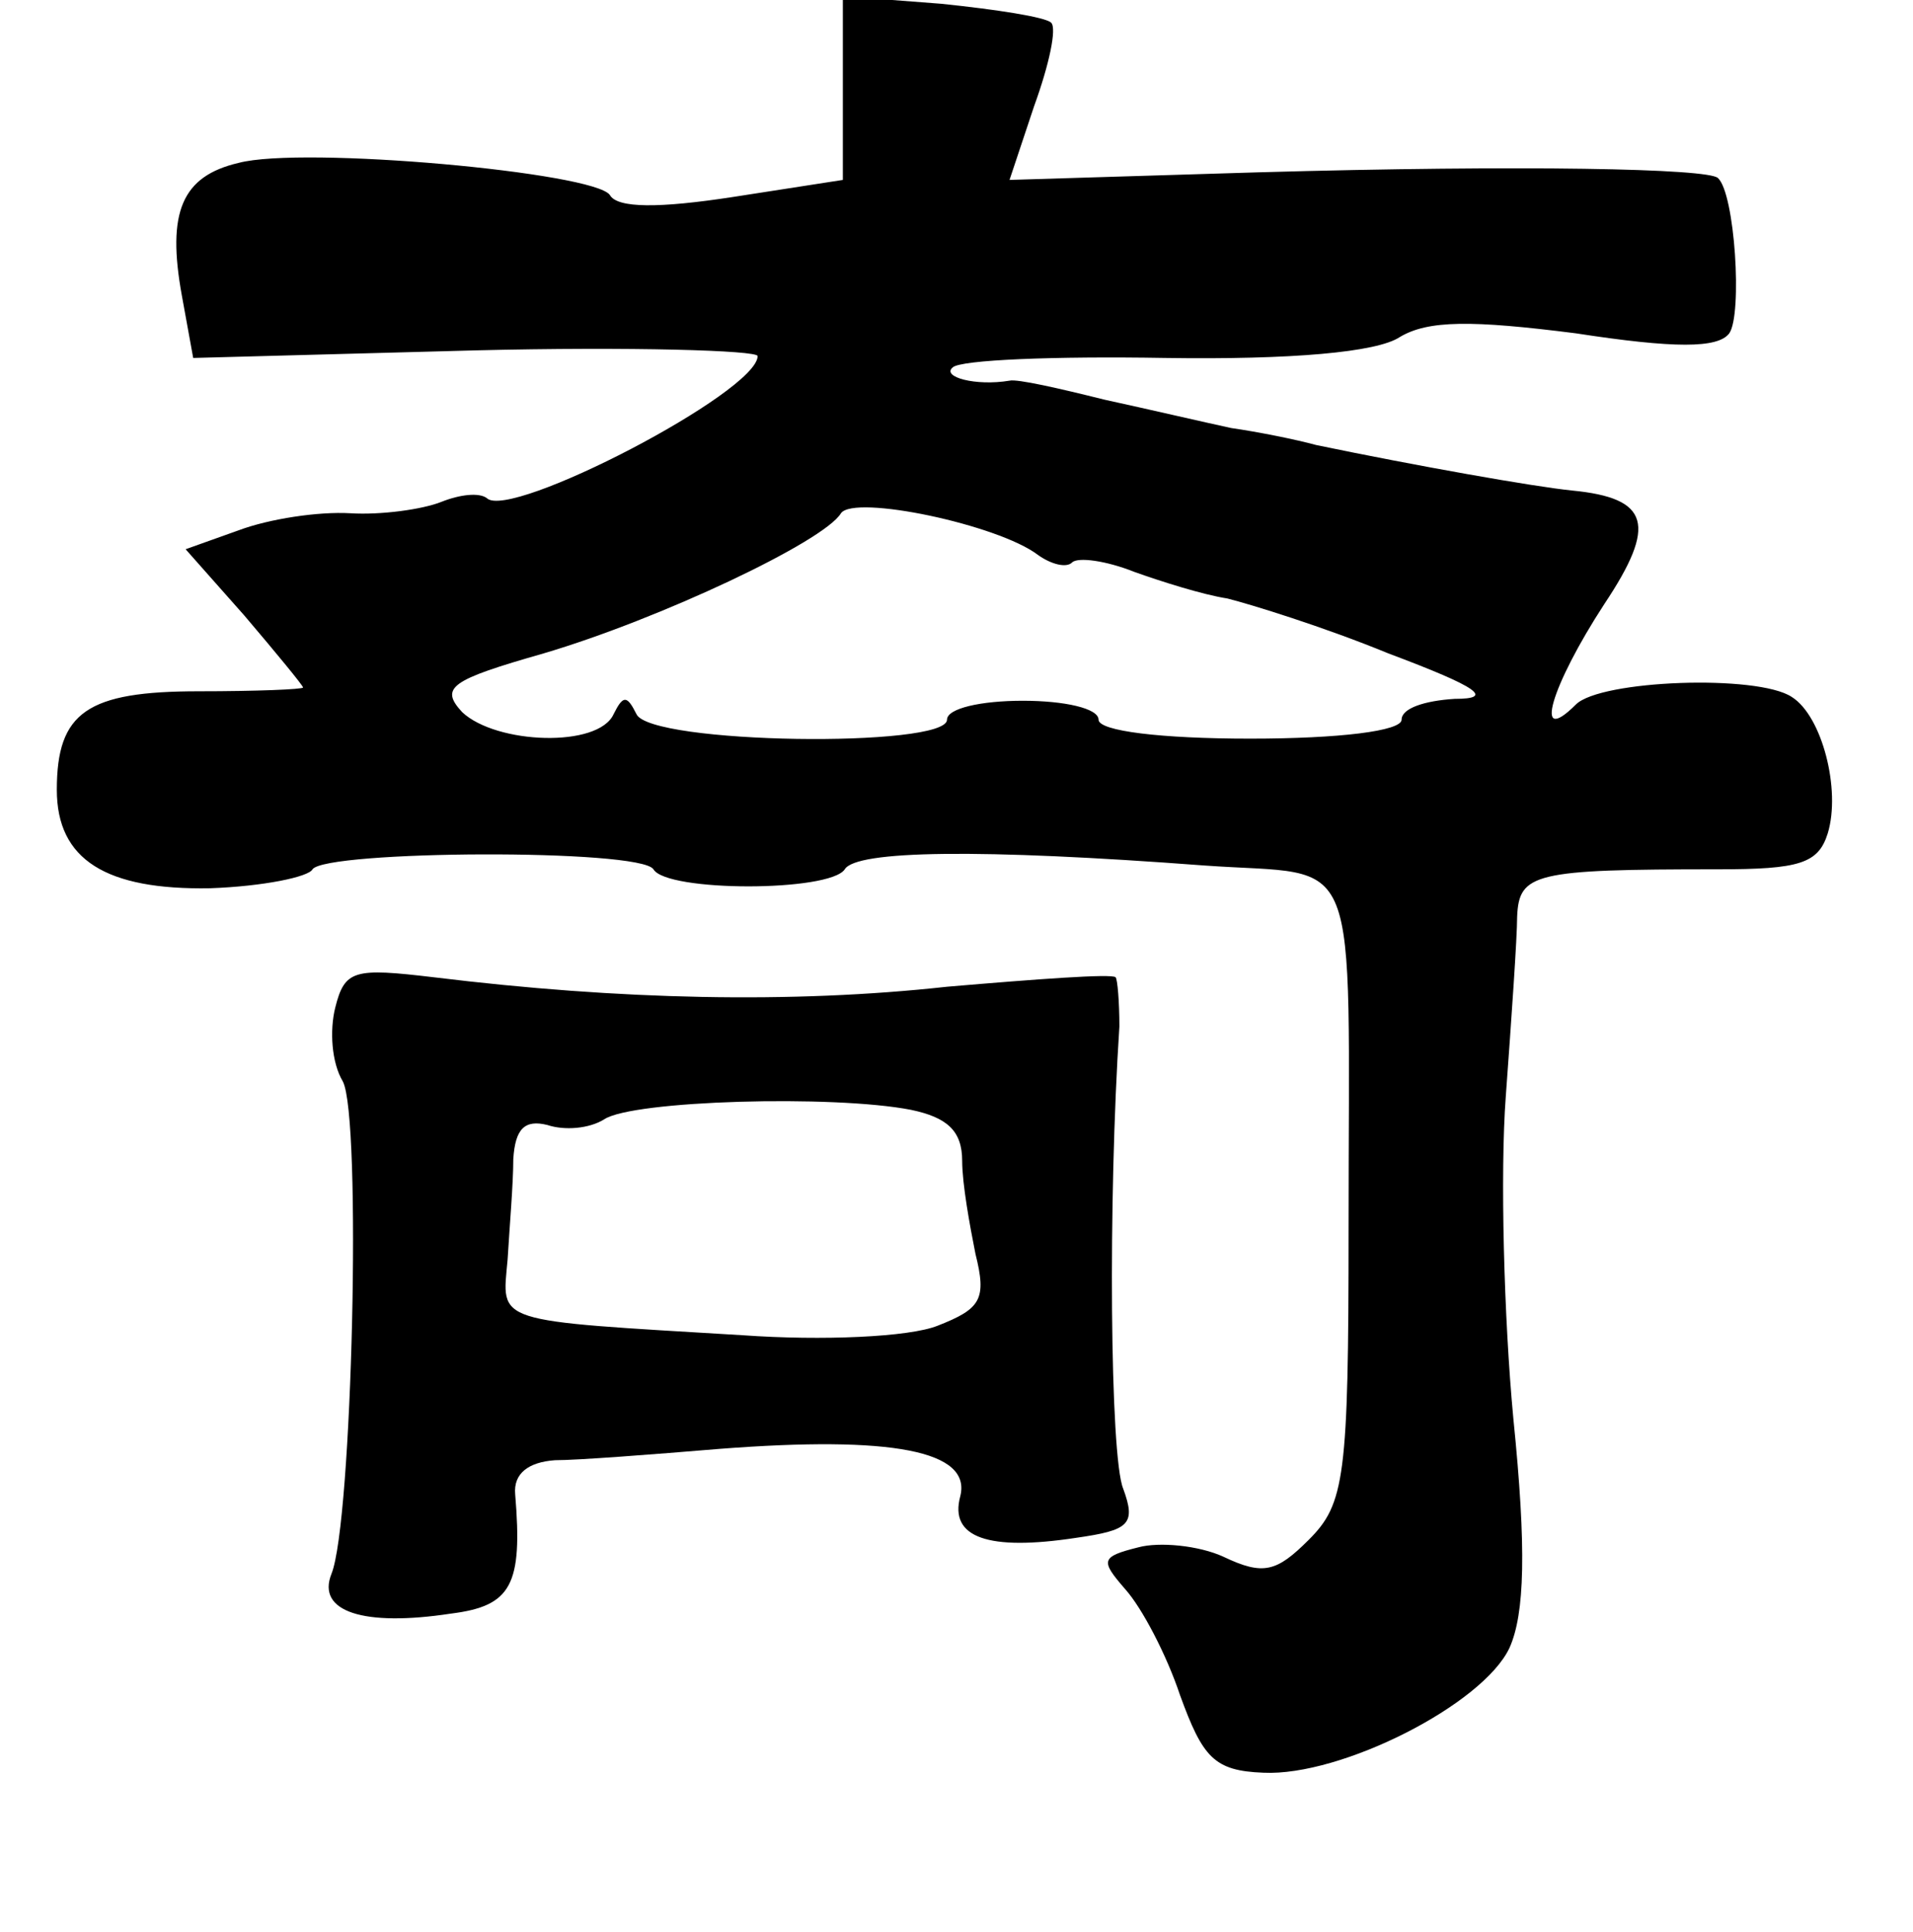 <?xml version="1.0" standalone="no"?>
<!DOCTYPE svg PUBLIC "-//W3C//DTD SVG 20010904//EN"
 "http://www.w3.org/TR/2001/REC-SVG-20010904/DTD/svg10.dtd">
<svg version="1.0" xmlns="http://www.w3.org/2000/svg"
 width="101pt" height="102pt" viewBox="0 0 101 102"
 preserveAspectRatio="xMidYMid meet">
<g transform="translate(0,102) scale(0.1,-0.1)"
fill="#000000" stroke="none">
<path d="M445 974 l0 -49 -58 -9 c-39 -6 -61 -6 -65 1 -8 12 -162 26 -196 17
-30 -7 -38 -26 -30 -70 l6 -33 149 4 c82 2 149 0 149 -3 0 -19 -131 -87 -143
-75 -4 3 -14 2 -24 -2 -10 -4 -32 -7 -48 -6 -17 1 -43 -3 -59 -9 l-28 -10 31
-35 c17 -20 31 -37 31 -38 0 -1 -25 -2 -55 -2 -59 0 -75 -11 -75 -52 0 -37 26
-53 81 -52 28 1 52 6 54 10 7 10 173 11 180 0 7 -12 93 -12 101 0 6 10 71 11
190 2 84 -6 76 14 76 -192 0 -131 -2 -145 -21 -164 -17 -17 -24 -19 -45 -9
-13 6 -34 8 -45 5 -20 -5 -20 -7 -7 -22 9 -10 22 -35 29 -56 12 -33 18 -40 44
-41 41 -2 116 36 130 66 8 18 9 52 2 121 -5 53 -7 130 -4 170 3 41 6 84 6 95
1 23 9 25 106 25 43 0 53 3 58 19 7 23 -3 62 -19 72 -18 12 -101 9 -114 -4
-23 -23 -13 10 15 53 28 42 24 56 -17 60 -20 2 -82 13 -135 24 -11 3 -31 7
-45 9 -14 3 -44 10 -67 15 -24 6 -46 11 -50 10 -18 -3 -36 2 -30 7 4 4 54 6
112 5 67 -1 112 3 124 11 15 9 38 9 93 2 52 -8 75 -8 81 0 7 10 3 74 -6 82 -5
5 -102 7 -243 3 l-131 -4 13 39 c8 22 12 41 9 44 -3 3 -29 7 -58 10 l-52 4 0
-48z m103 -247 c7 -5 15 -7 18 -4 3 3 18 1 33 -5 14 -5 36 -12 49 -14 12 -3
51 -15 85 -29 48 -18 56 -24 35 -24 -16 -1 -28 -5 -28 -11 0 -6 -33 -10 -80
-10 -47 0 -80 4 -80 10 0 6 -18 10 -40 10 -22 0 -40 -4 -40 -10 0 -15 -157
-13 -164 3 -5 10 -7 10 -12 0 -8 -18 -62 -16 -80 1 -12 13 -6 17 43 31 61 18
148 59 157 74 7 10 83 -6 104 -22z"/>
<path d="M177 488 c-3 -12 -2 -29 4 -39 10 -19 5 -233 -6 -260 -8 -20 17 -28
63 -21 32 4 38 15 34 63 -1 11 7 17 21 18 12 0 51 3 87 6 91 7 133 -1 127 -25
-6 -22 15 -29 61 -22 28 4 32 7 25 26 -7 17 -8 153 -2 244 0 13 -1 25 -2 26
-2 2 -42 -1 -89 -5 -82 -9 -173 -7 -271 5 -42 5 -47 4 -52 -16z m304 -54 c19
-4 27 -11 27 -27 0 -12 4 -34 7 -49 6 -24 3 -29 -20 -38 -15 -6 -61 -8 -103
-5 -133 8 -127 6 -124 40 1 17 3 40 3 53 1 16 6 21 18 18 9 -3 22 -2 30 3 15
10 121 13 162 5z"/>
</g>
</svg>

